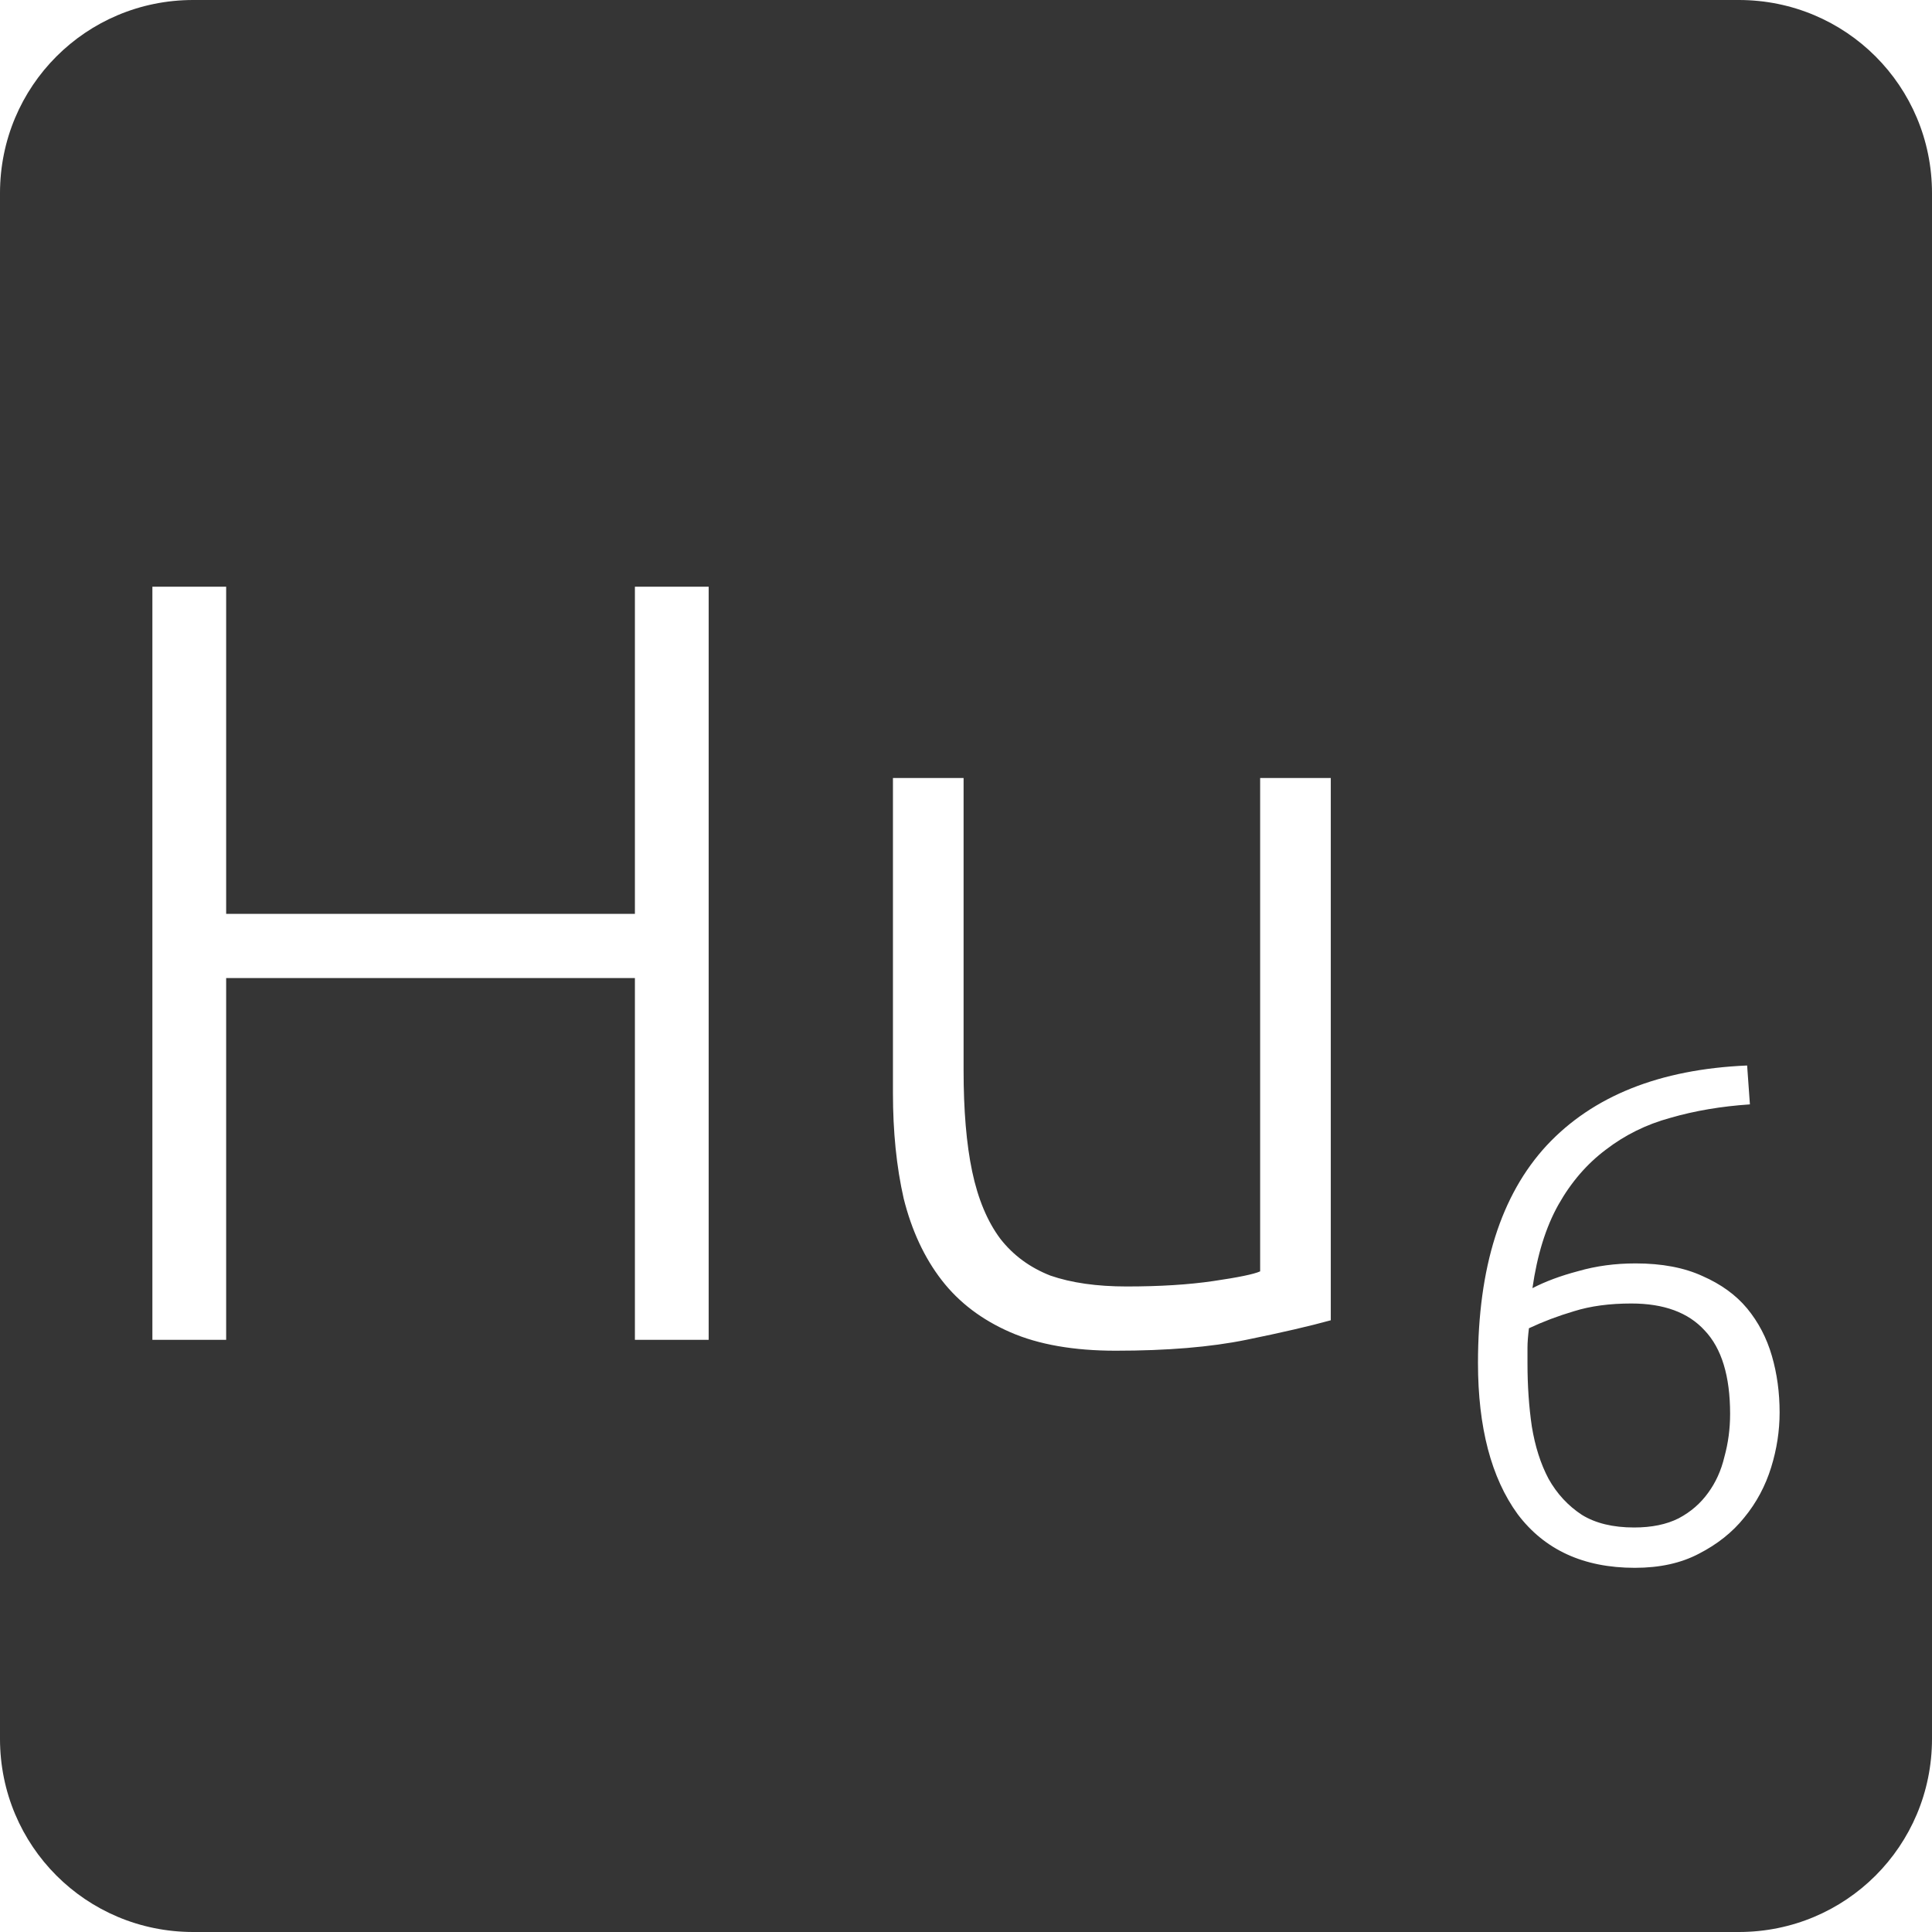 <?xml version="1.0" encoding="UTF-8" standalone="no"?>
<svg
   xmlns:dc="http://purl.org/dc/elements/1.1/"
   xmlns:cc="http://creativecommons.org/ns#"
   xmlns:rdf="http://www.w3.org/1999/02/22-rdf-syntax-ns#"
   xmlns:svg="http://www.w3.org/2000/svg"
   xmlns="http://www.w3.org/2000/svg"
   xmlns:sodipodi="http://sodipodi.sourceforge.net/DTD/sodipodi-0.dtd"
   xmlns:inkscape="http://www.inkscape.org/namespaces/inkscape"
   viewBox="0 0 16 16"
   id="svg2"
   version="1.1"
   inkscape:version="0.91 r13725"
   sodipodi:docname="indicator-keyboard-Hu-6.svg">
  <defs
     id="defs12" />
  <sodipodi:namedview
     pagecolor="#ffffff"
     bordercolor="#666666"
     borderopacity="1"
     objecttolerance="10"
     gridtolerance="10"
     guidetolerance="10"
     inkscape:pageopacity="0"
     inkscape:pageshadow="2"
     inkscape:window-width="459"
     inkscape:window-height="369"
     id="namedview10"
     showgrid="false"
     inkscape:zoom="14.75"
     inkscape:cx="8"
     inkscape:cy="8"
     inkscape:window-x="65"
     inkscape:window-y="24"
     inkscape:window-maximized="0"
     inkscape:current-layer="svg2" />
  <path
     style="fill:#353535;fill-opacity:1"
     d="M 1.6 0 C 0.713 2.9605947e-16 0 0.713 0 1.6 L 0 14.4 C 2.9605947e-16 15.287 0.713 16 1.6 16 L 14.4 16 C 15.287 16 16 15.287 16 14.4 L 16 1.6 C 16 0.713 15.287 0 14.4 0 L 1.6 0 z M 1.262 4.859 L 1.873 4.859 L 1.873 7.568 L 5.258 7.568 L 5.258 4.859 L 5.869 4.859 L 5.869 11.096 L 5.258 11.096 L 5.258 8.1 L 1.873 8.1 L 1.873 11.096 L 1.262 11.096 L 1.262 4.859 z M 7.395 6.443 L 7.98 6.443 L 7.98 8.863 C 7.98 9.193 8.003 9.473 8.051 9.701 C 8.099 9.929 8.177 10.116 8.285 10.26 C 8.393 10.398 8.531 10.498 8.699 10.564 C 8.873 10.624 9.084 10.654 9.33 10.654 C 9.606 10.654 9.845 10.639 10.049 10.609 C 10.253 10.579 10.382 10.553 10.436 10.529 L 10.436 6.443 L 11.021 6.443 L 11.021 10.934 C 10.847 10.982 10.614 11.036 10.32 11.096 C 10.026 11.156 9.666 11.186 9.24 11.186 C 8.892 11.186 8.601 11.135 8.367 11.033 C 8.133 10.931 7.943 10.788 7.799 10.602 C 7.655 10.416 7.55 10.19 7.484 9.926 C 7.424 9.662 7.395 9.371 7.395 9.053 L 7.395 6.443 z M 14.469 8.824 L 14.492 9.146 C 14.254 9.162 14.035 9.199 13.832 9.258 C 13.633 9.312 13.455 9.401 13.299 9.521 C 13.143 9.638 13.012 9.789 12.906 9.977 C 12.801 10.164 12.73 10.395 12.691 10.668 C 12.797 10.613 12.922 10.566 13.07 10.527 C 13.219 10.484 13.377 10.463 13.545 10.463 C 13.763 10.463 13.948 10.498 14.1 10.568 C 14.252 10.635 14.375 10.723 14.469 10.836 C 14.562 10.949 14.631 11.08 14.674 11.229 C 14.717 11.377 14.738 11.533 14.738 11.697 C 14.738 11.849 14.715 12 14.668 12.152 C 14.621 12.304 14.547 12.444 14.445 12.568 C 14.348 12.689 14.222 12.789 14.07 12.867 C 13.922 12.945 13.746 12.984 13.539 12.984 C 13.114 12.984 12.791 12.835 12.568 12.539 C 12.35 12.239 12.24 11.821 12.24 11.287 C 12.24 10.495 12.43 9.896 12.809 9.486 C 13.191 9.077 13.743 8.855 14.469 8.824 z M 13.51 10.795 C 13.33 10.795 13.172 10.816 13.035 10.859 C 12.903 10.898 12.779 10.945 12.662 11 C 12.654 11.066 12.65 11.119 12.65 11.158 L 12.65 11.293 C 12.65 11.476 12.662 11.651 12.686 11.814 C 12.713 11.978 12.758 12.121 12.824 12.246 C 12.894 12.371 12.987 12.471 13.1 12.545 C 13.213 12.615 13.358 12.65 13.533 12.65 C 13.678 12.65 13.801 12.625 13.902 12.574 C 14.004 12.52 14.084 12.449 14.146 12.363 C 14.209 12.277 14.254 12.178 14.281 12.064 C 14.312 11.951 14.328 11.834 14.328 11.709 C 14.328 11.397 14.258 11.166 14.117 11.018 C 13.981 10.869 13.779 10.795 13.51 10.795 z "
     id="path4" />
</svg>
